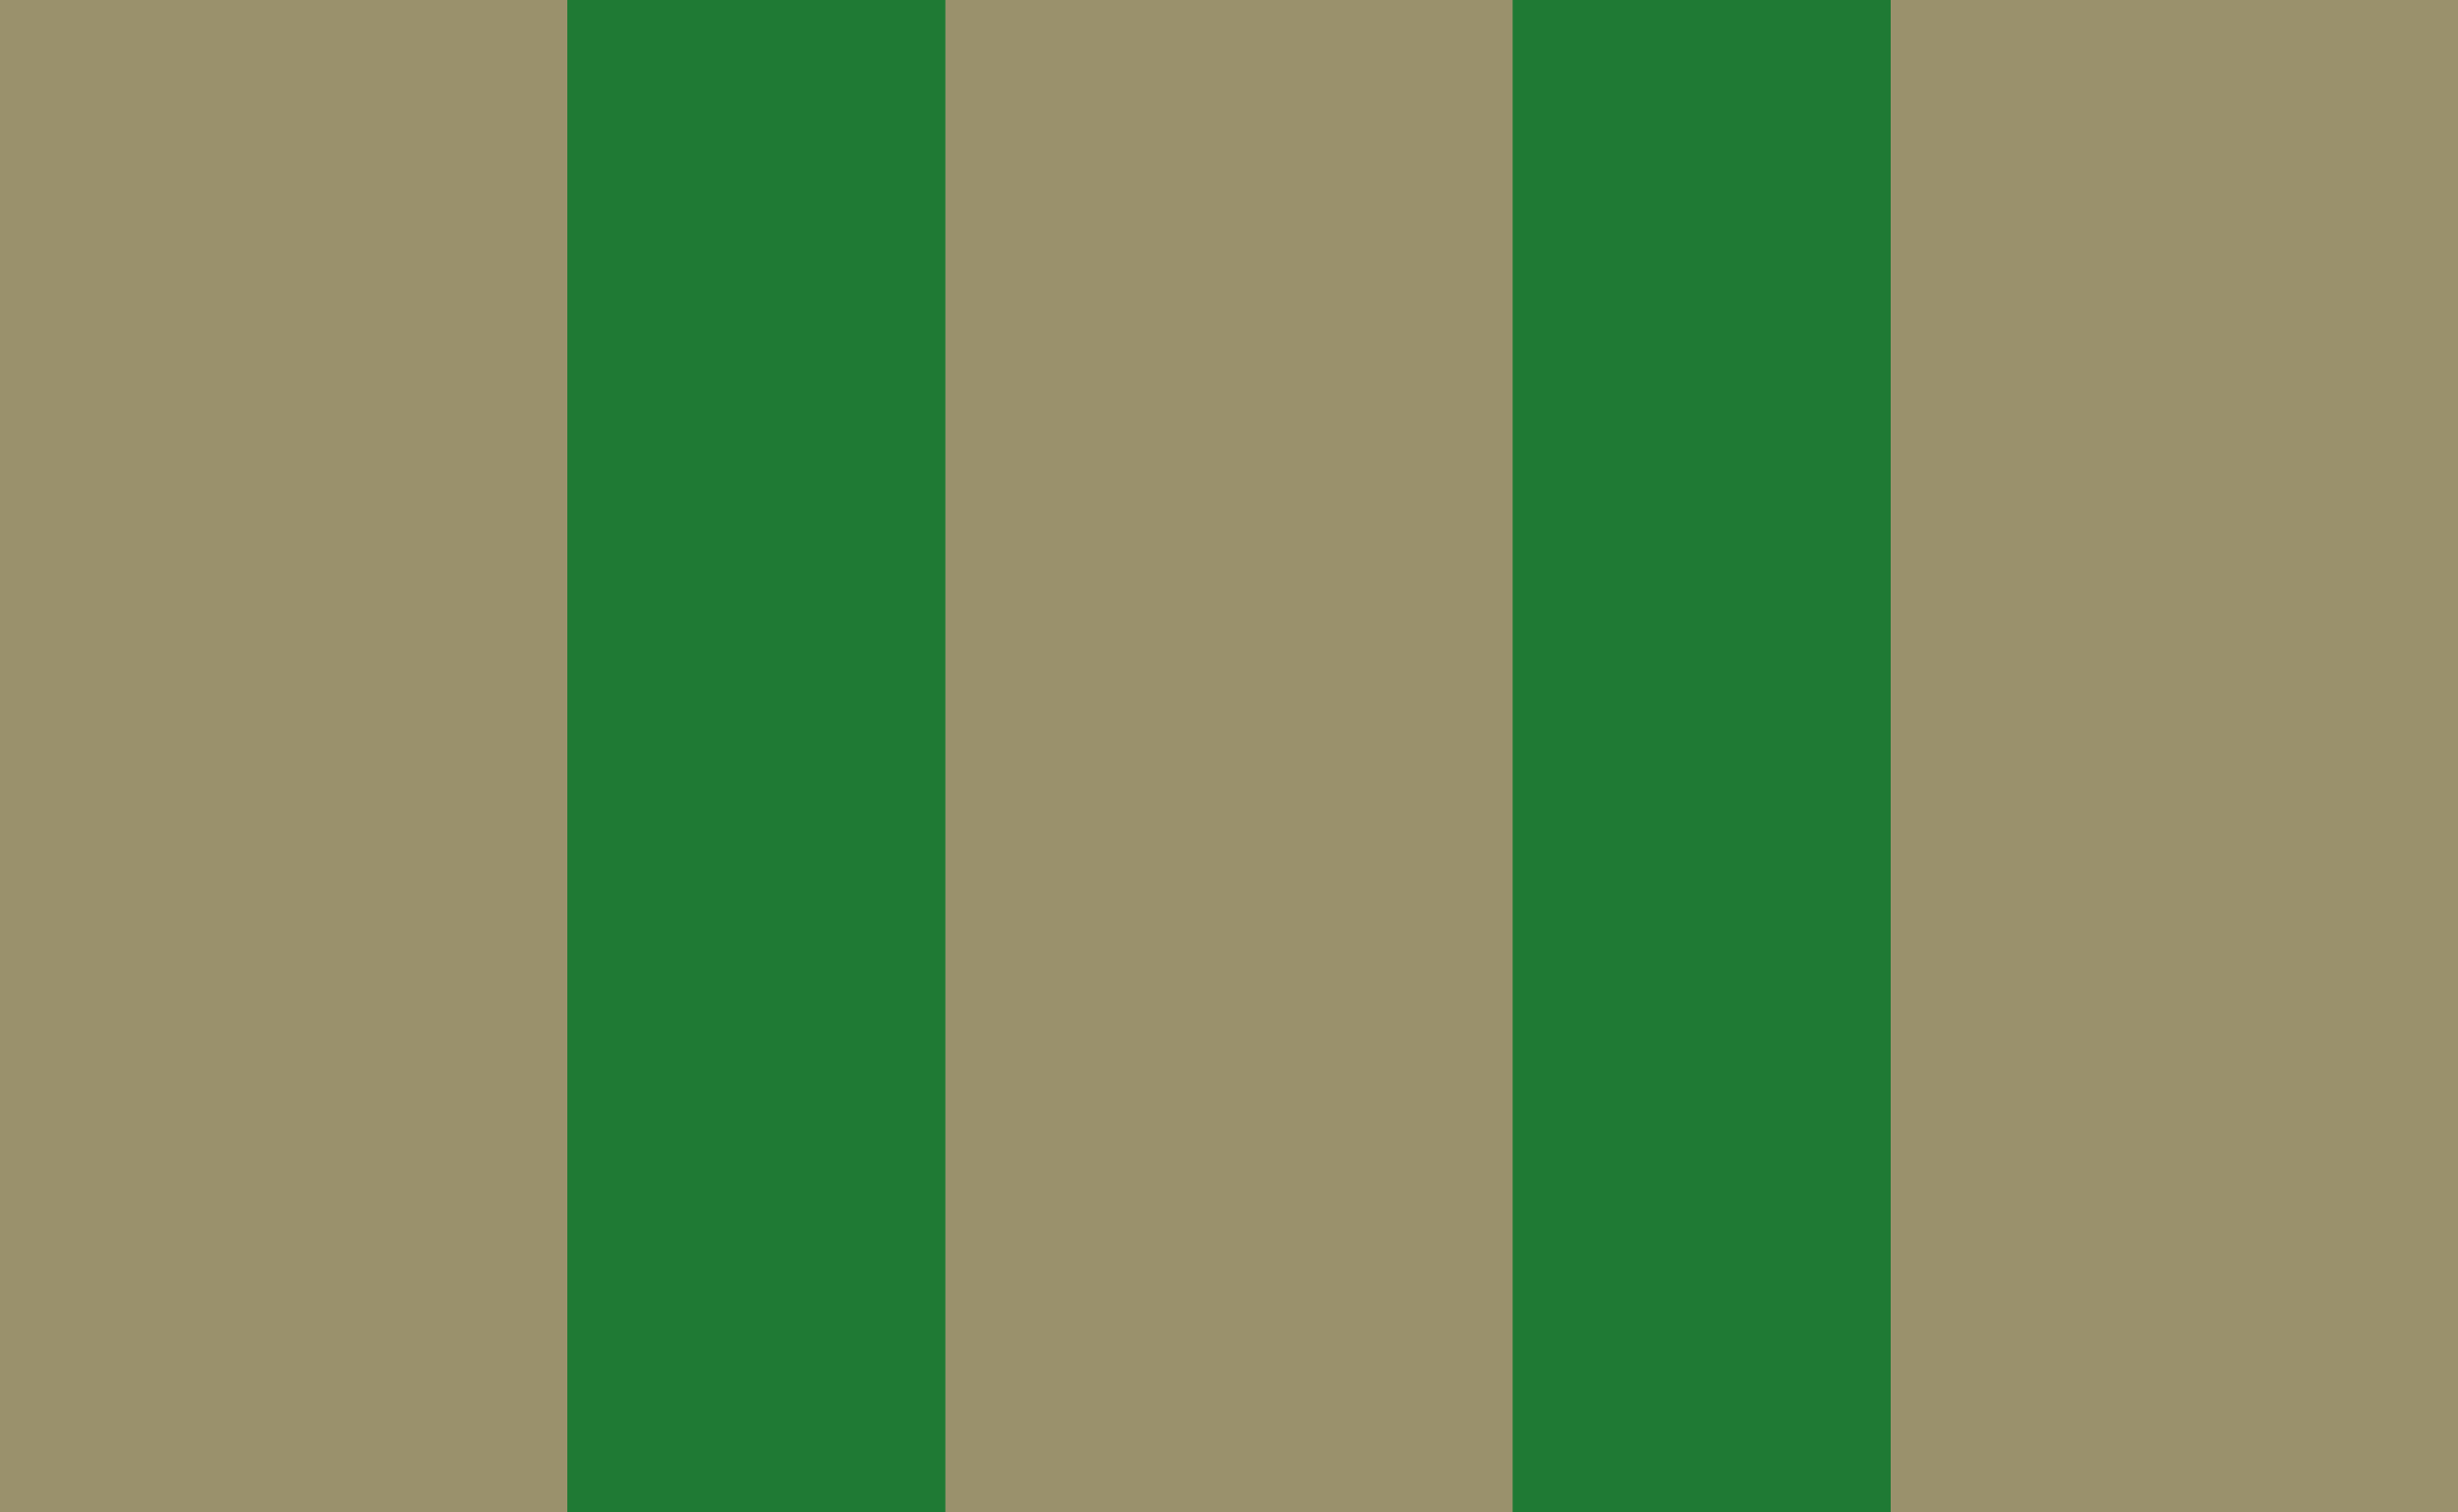 <?xml version='1.0' encoding='UTF-8' standalone='no'?>
<!-- Created with Fritzing (http://www.fritzing.org/) -->
<svg xmlns:svg='http://www.w3.org/2000/svg' xmlns='http://www.w3.org/2000/svg' version='1.2' baseProfile='tiny' x='0in' y='0in' width='0.26in' height='0.16in' viewBox='0 0 6.604 4.064' >
<g id='breadboard'>
<path fill='#1F7A34' stroke='none' stroke-width='0' d='M0,0l6.604,0 0,4.064 -6.604,0 0,-4.064z
'/>
<rect id='connector0pad' connectorname='GND@0' x='0' y='0' width='1.524' height='4.064' stroke='none' stroke-width='0' fill='#9A916C' stroke-linecap='round'/>
<rect id='connector1pad' connectorname='SIG' x='2.54' y='0' width='1.524' height='4.064' stroke='none' stroke-width='0' fill='#9A916C' stroke-linecap='round'/>
<rect id='connector2pad' connectorname='GND@1' x='5.08' y='0' width='1.524' height='4.064' stroke='none' stroke-width='0' fill='#9A916C' stroke-linecap='round'/>
<rect id='connector3pad' connectorname='GND@2' x='0' y='0' width='1.524' height='4.064' stroke='none' stroke-width='0' fill='#9A916C' stroke-linecap='round'/>
<rect id='connector4pad' connectorname='GND@3' x='5.08' y='0' width='1.524' height='4.064' stroke='none' stroke-width='0' fill='#9A916C' stroke-linecap='round'/>
</g>
</svg>
